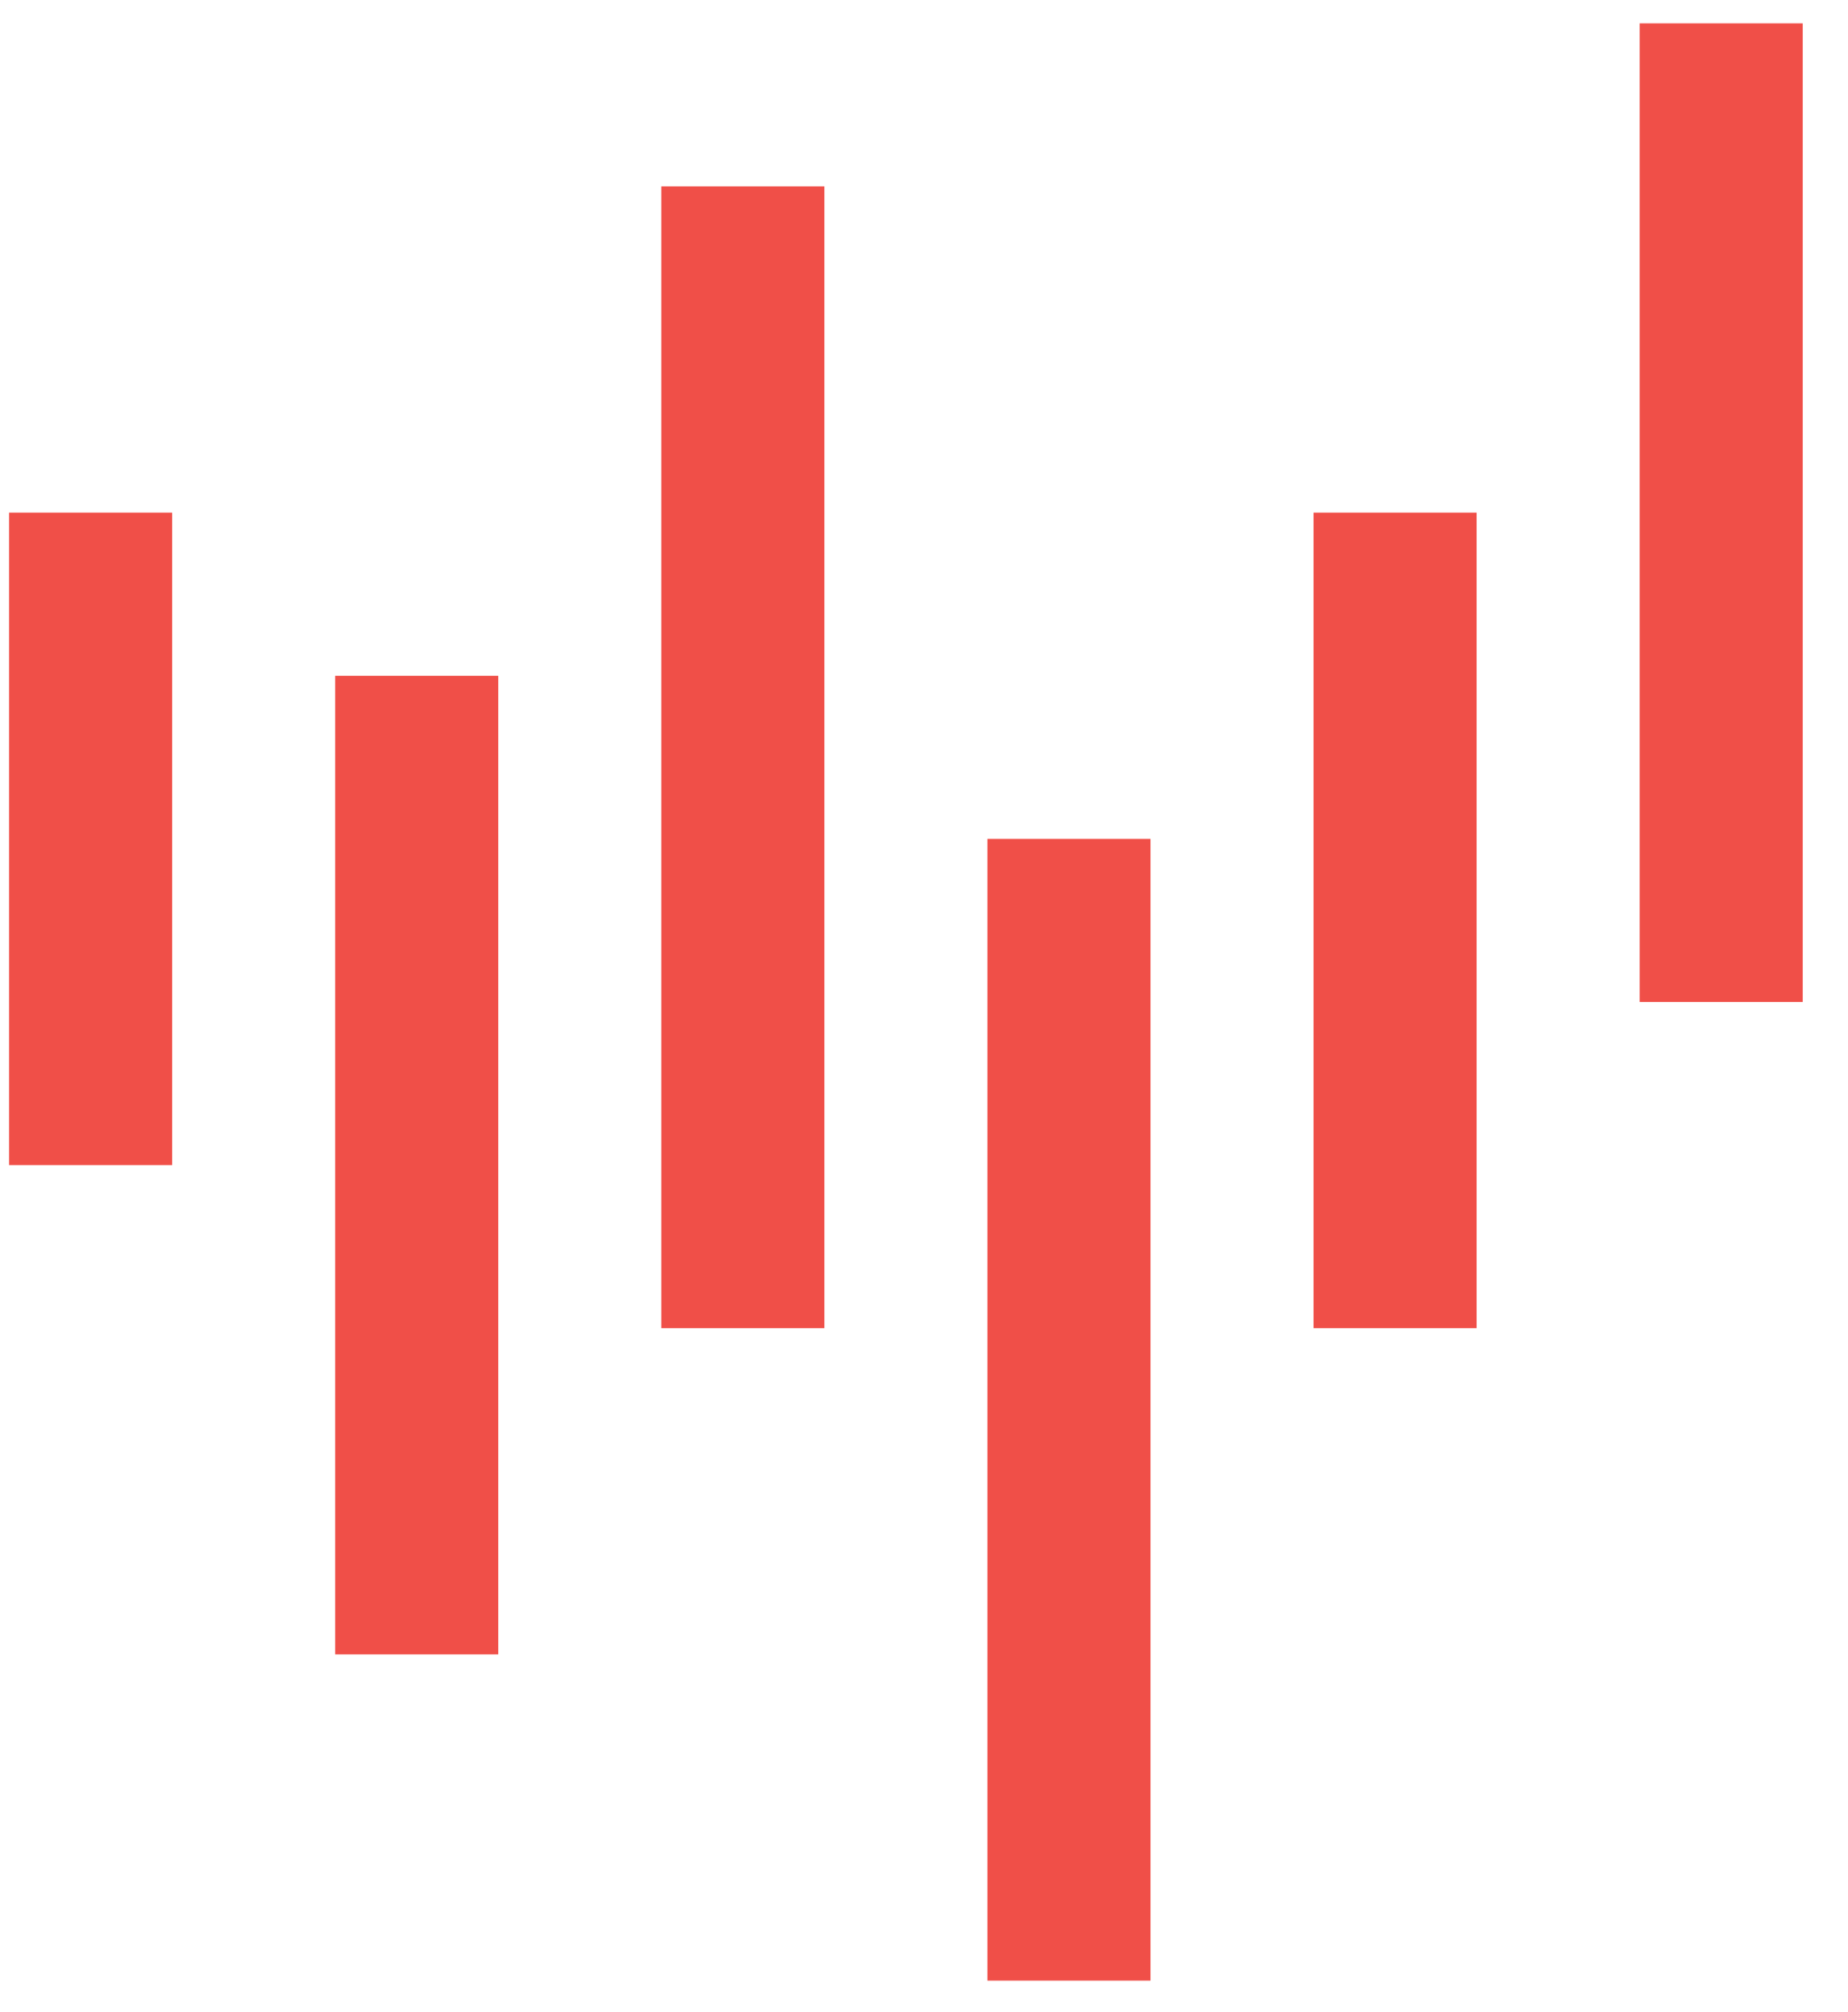<svg width="34" height="37" viewBox="0 0 34 37" fill="none" xmlns="http://www.w3.org/2000/svg">
<path d="M0.167 21.429V9.429H3.167V21.429H0.167ZM9.167 12.429H6.167V30.429H9.167V12.429ZM15.167 3.429H12.167V24.429H15.167V3.429ZM21.167 15.429H18.167V36.429H21.167V15.429ZM27.167 9.429H24.167V24.429H27.167V9.429ZM33.167 0.429H30.167V18.429H33.167V0.429Z" fill="#F04F48"/>
</svg>
